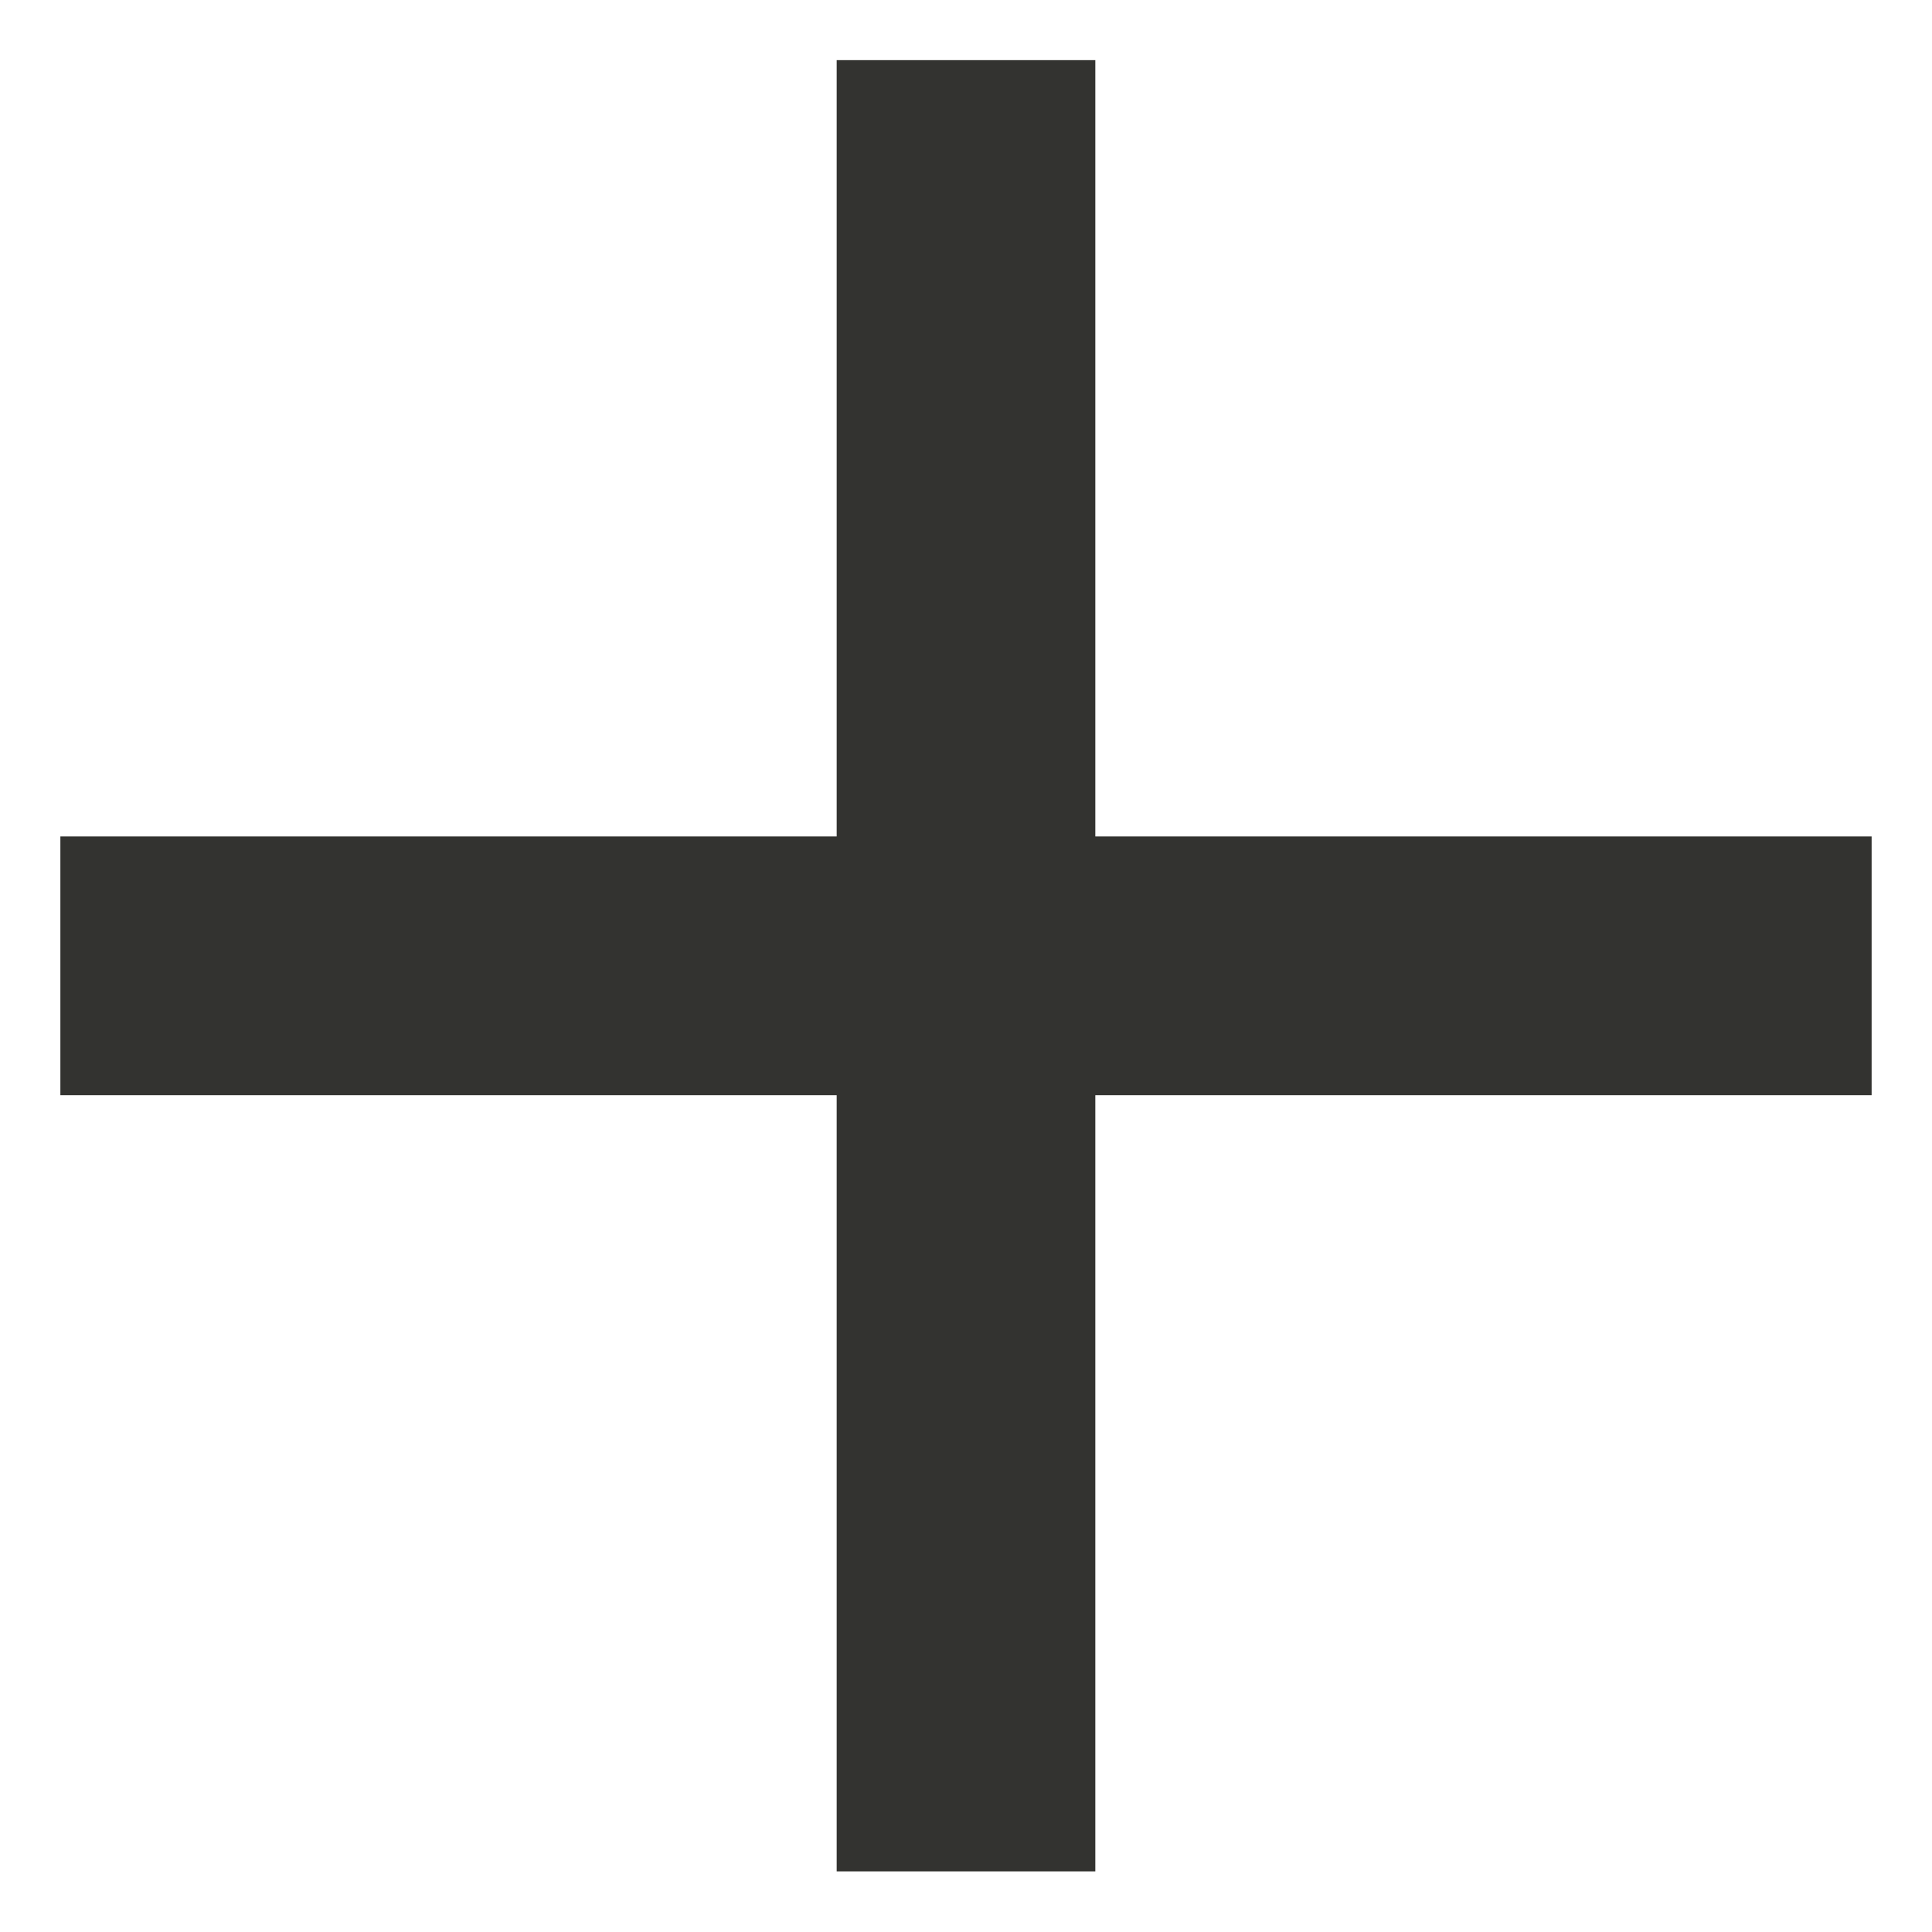 <svg width="16" height="16" viewBox="0 0 16 16" fill="none" xmlns="http://www.w3.org/2000/svg">
<path d="M15.5 9.07H9.071V15.498H6.929V9.07H0.5V6.927H6.929V0.498H9.071V6.927H15.5V9.07Z" fill="#333330"/>
</svg>
